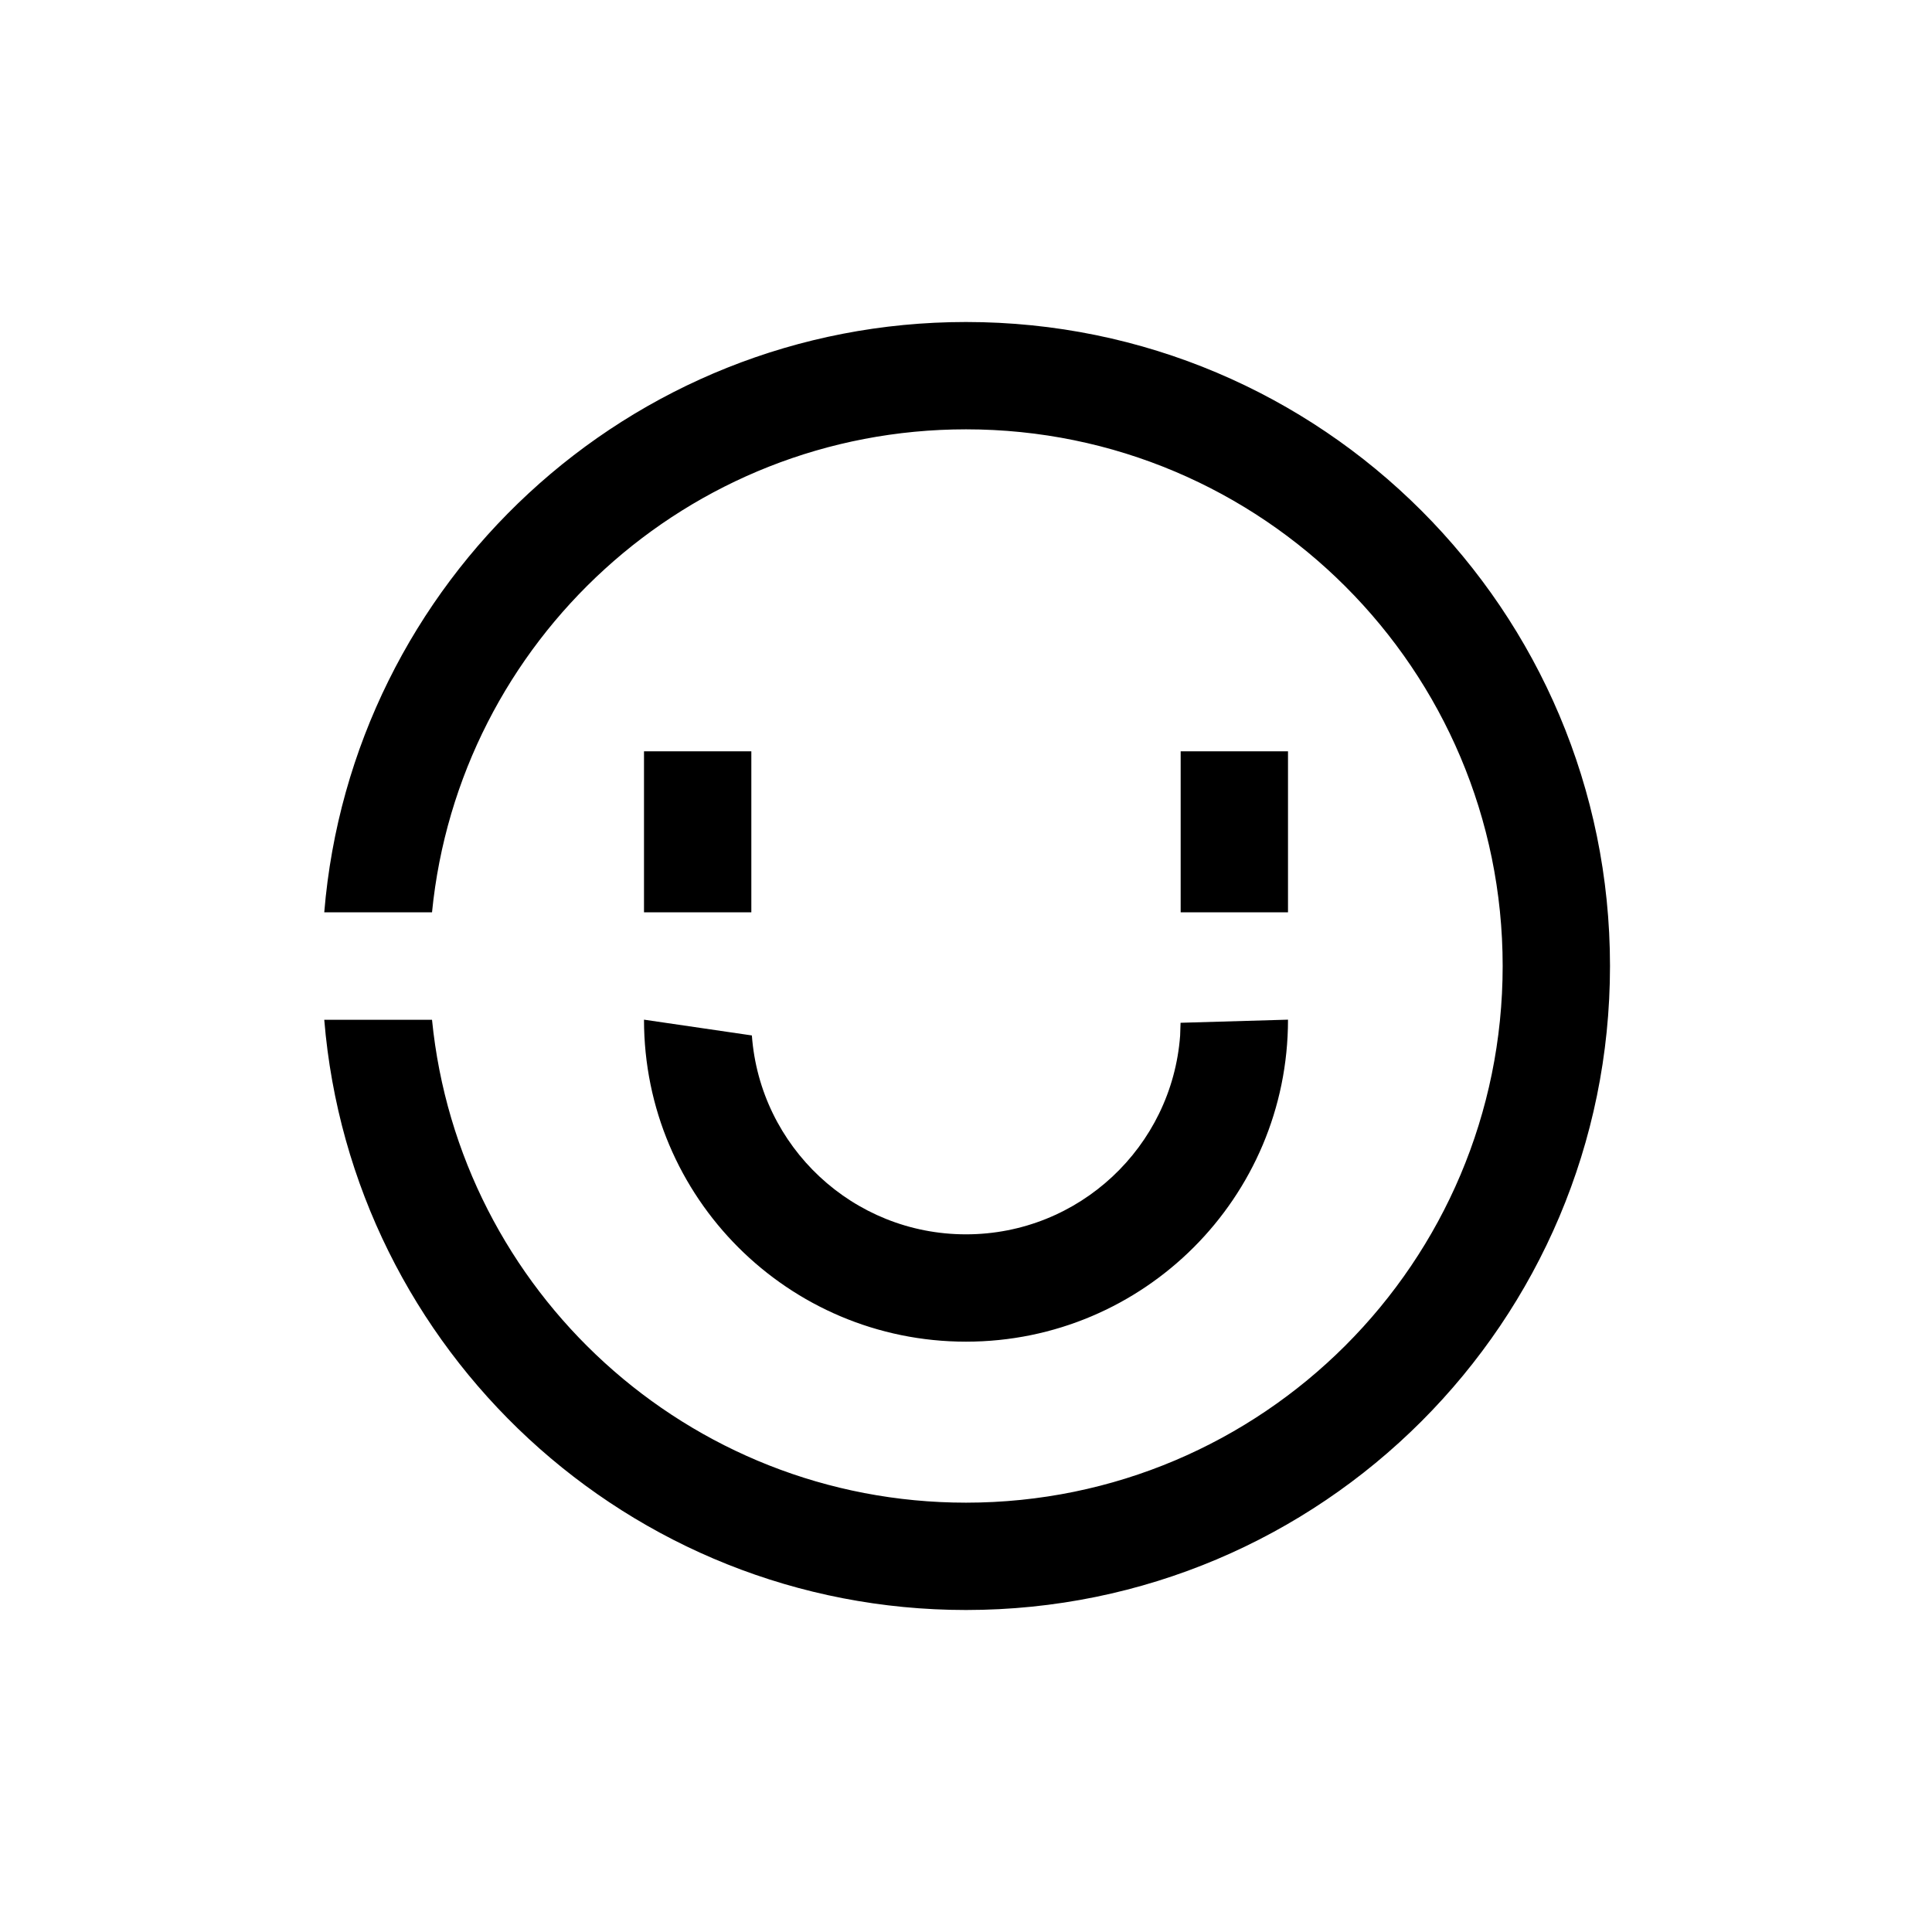 <?xml version="1.0" encoding="UTF-8"?>
<svg width="18px" height="18px" viewBox="0 0 18 18" version="1.1" xmlns="http://www.w3.org/2000/svg" xmlns:xlink="http://www.w3.org/1999/xlink">
    <!-- Generator: Sketch 57.1 (83088) - https://sketch.com -->
    <title>Ic/18/Stencil/Smile/Black@2x</title>
    <desc>Created with Sketch.</desc>
    <defs>
        <path d="M9,3 C12.314,3 15,5.686 15,9 C15,12.314 12.314,15 9,15 C5.855,15 3.275,12.58 3.021,9.501 L4.025,9.501 C4.276,12.027 6.408,14 9,14 C11.761,14 14,11.761 14,9 C14,6.239 11.761,4 9,4 C6.407,4 4.275,5.973 4.025,8.5 L3.021,8.5 C3.275,5.42 5.855,3 9,3 Z M12,9.5 C12,11.157 10.657,12.5 9,12.5 C7.343,12.5 6,11.157 6,9.5 L7.005,9.647 C7.081,10.683 7.945,11.5 9,11.5 C10.054,11.5 10.918,10.684 10.995,9.649 L10.999,9.529 L12,9.5 Z M7,7 L7,8.5 L6,8.5 L6,7 L7,7 Z M12,7 L12,8.5 L11,8.5 L11,7 L12,7 Z" id="path-1"></path>
    </defs>
    <g id="Ic/18/Stencil/Smile/Black" stroke="none" stroke-width="1" fill="none" fill-rule="evenodd">
        <mask id="mask-2" fill="white">
            <use xlink:href="#path-1"></use>
        </mask>
        <use id="Combined-Shape" fill="#000000" fill-rule="nonzero" xlink:href="#path-1"></use>
    </g>
</svg>